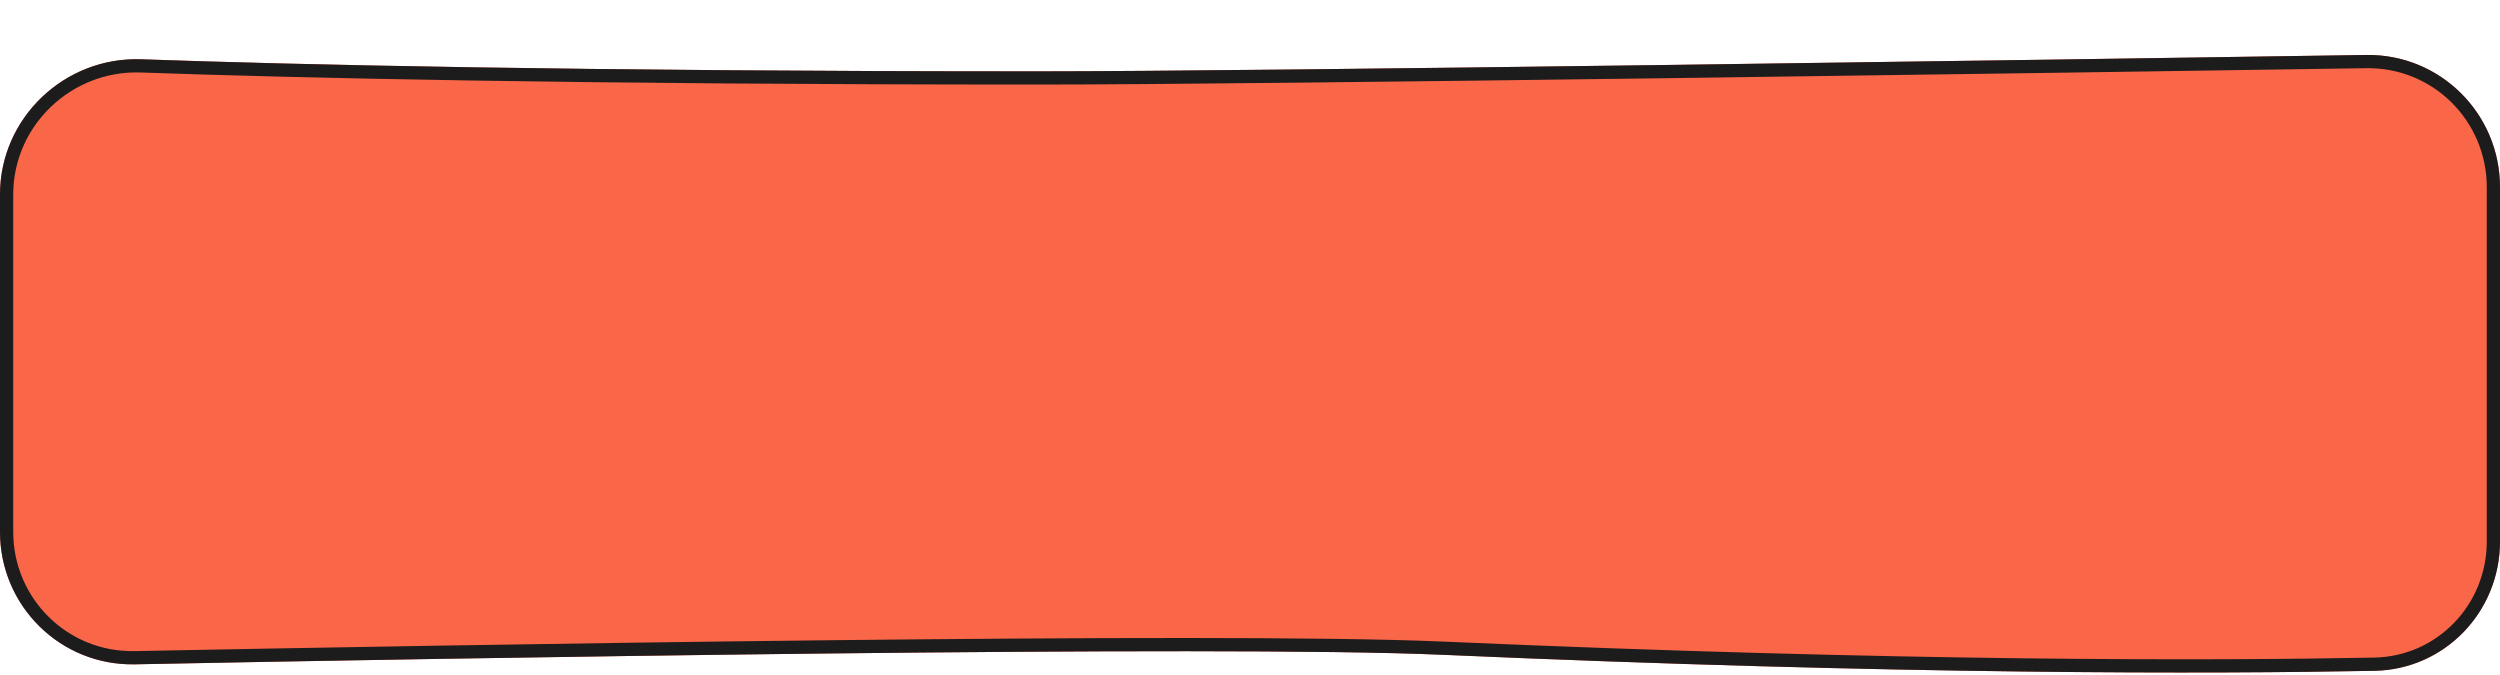 <svg width="189" height="51" viewBox="0 0 189 51" fill="none" xmlns="http://www.w3.org/2000/svg">
<g filter="url(#filter0_d_2_442)">
<path d="M0 10.703C0 4.913 4.887 0.277 10.673 0.481C22.084 0.884 43.441 1.393 78.5 1.393C95.534 1.393 154.937 0.519 178.882 0.155C184.465 0.071 189 4.574 189 10.158V36.931C189 42.254 184.831 46.612 179.509 46.714C167.417 46.947 143.819 47.025 109 45.5C91.907 44.751 33.862 45.764 10.183 46.223C4.577 46.332 0 41.818 0 36.211V10.703Z" fill="#FA6648"/>
<path d="M0.5 10.703C0.5 5.201 5.147 0.787 10.656 0.981C22.073 1.384 43.436 1.893 78.5 1.893C95.539 1.893 154.947 1.018 178.889 0.655C184.191 0.575 188.5 4.85 188.5 10.158V36.931C188.5 41.989 184.541 46.117 179.499 46.214C167.417 46.447 143.83 46.525 109.022 45.001C91.909 44.251 33.842 45.264 10.174 45.723C4.849 45.826 0.5 41.54 0.5 36.211V10.703Z" stroke="#1C1C1D"/>
</g>
<defs>
<filter id="filter0_d_2_442" x="0" y="0.154" width="189" height="50.689" filterUnits="userSpaceOnUse" color-interpolation-filters="sRGB">
<feFlood flood-opacity="0" result="BackgroundImageFix"/>
<feColorMatrix in="SourceAlpha" type="matrix" values="0 0 0 0 0 0 0 0 0 0 0 0 0 0 0 0 0 0 127 0" result="hardAlpha"/>
<feOffset dy="4"/>
<feColorMatrix type="matrix" values="0 0 0 0 0.125 0 0 0 0 0.125 0 0 0 0 0.125 0 0 0 1 0"/>
<feBlend mode="normal" in2="BackgroundImageFix" result="effect1_dropShadow_2_442"/>
<feBlend mode="normal" in="SourceGraphic" in2="effect1_dropShadow_2_442" result="shape"/>
</filter>
</defs>
</svg>
